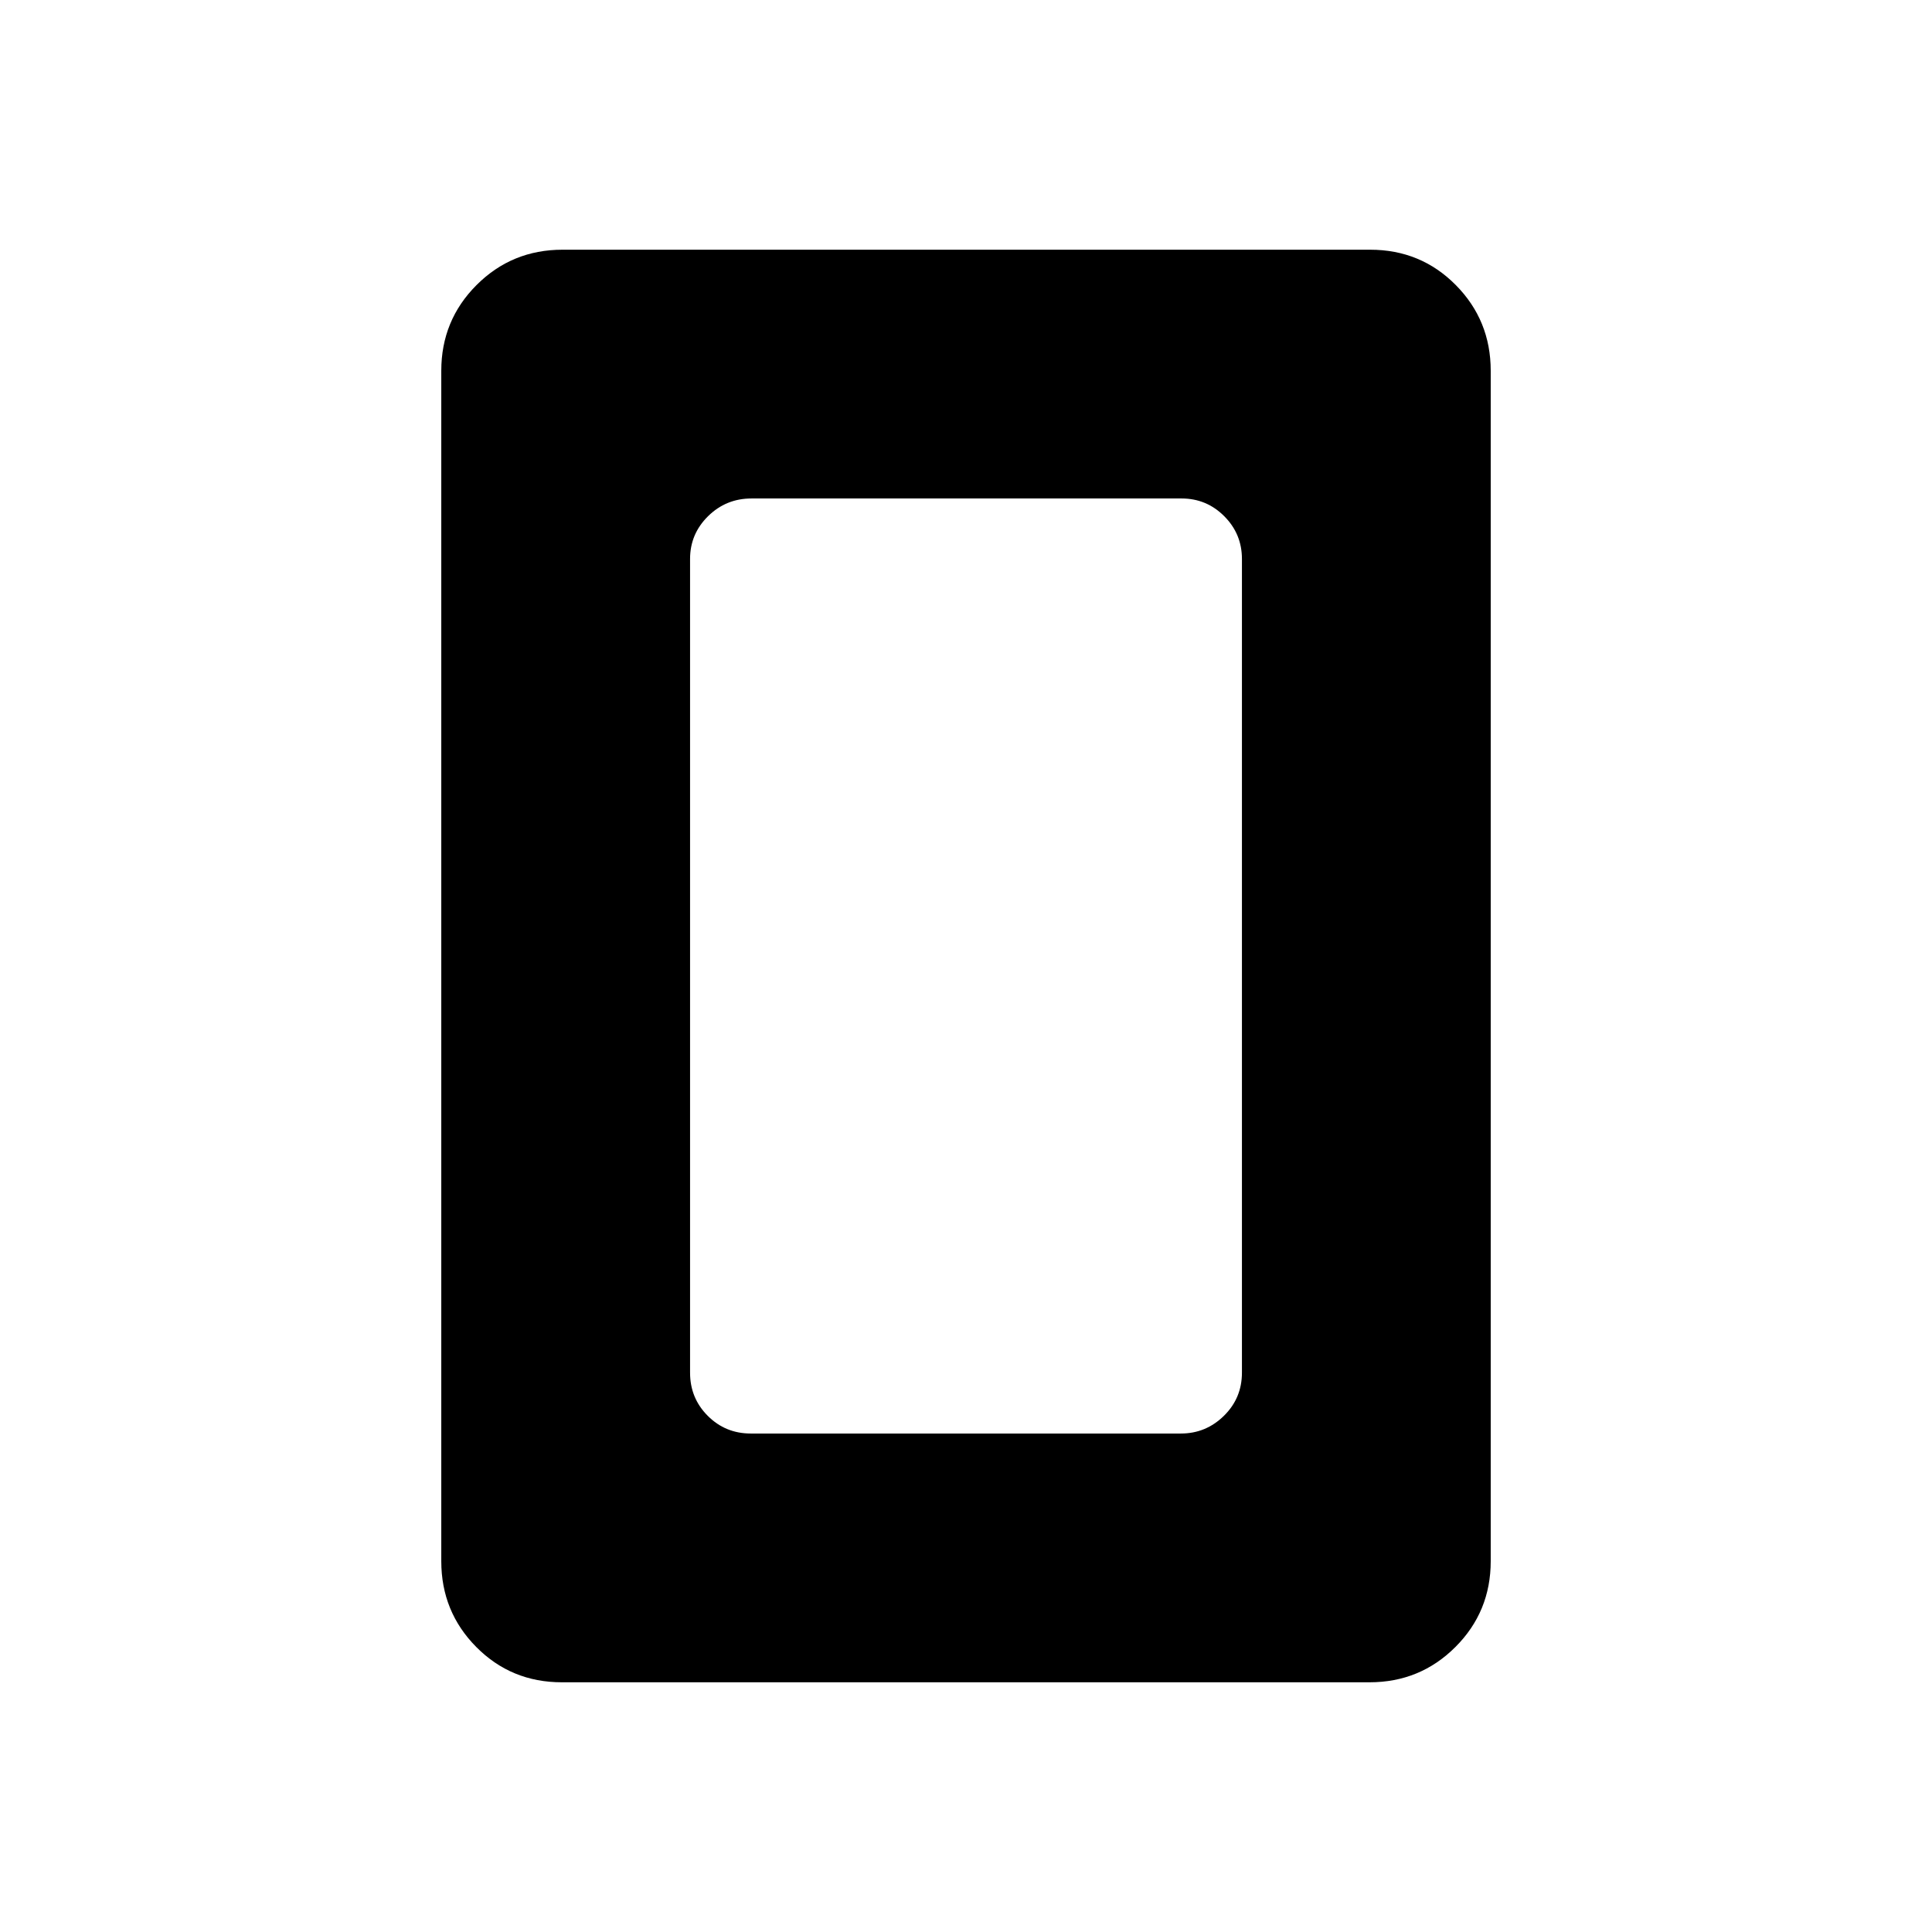 <svg xmlns="http://www.w3.org/2000/svg" height="20" viewBox="0 -960 960 960" width="20"><path d="M373.08-247.69h213.71q12.41 0 21.37-8.8 8.95-8.79 8.95-21.43v-404.35q0-12.42-8.79-21.23-8.8-8.81-21.2-8.81H373.4q-12.63 0-21.57 8.81t-8.94 21.23v404.35q0 12.64 8.78 21.43 8.78 8.8 21.41 8.8Zm367.65 63.43q0 25.11-17.55 42.65-17.54 17.53-42.68 17.53H279.18q-25.14 0-42.52-17.53-17.39-17.54-17.39-42.65v-591.48q0-25.11 17.55-42.65 17.54-17.53 42.68-17.53h401.32q25.14 0 42.52 17.53 17.39 17.54 17.39 42.65v591.48Z"/></svg>